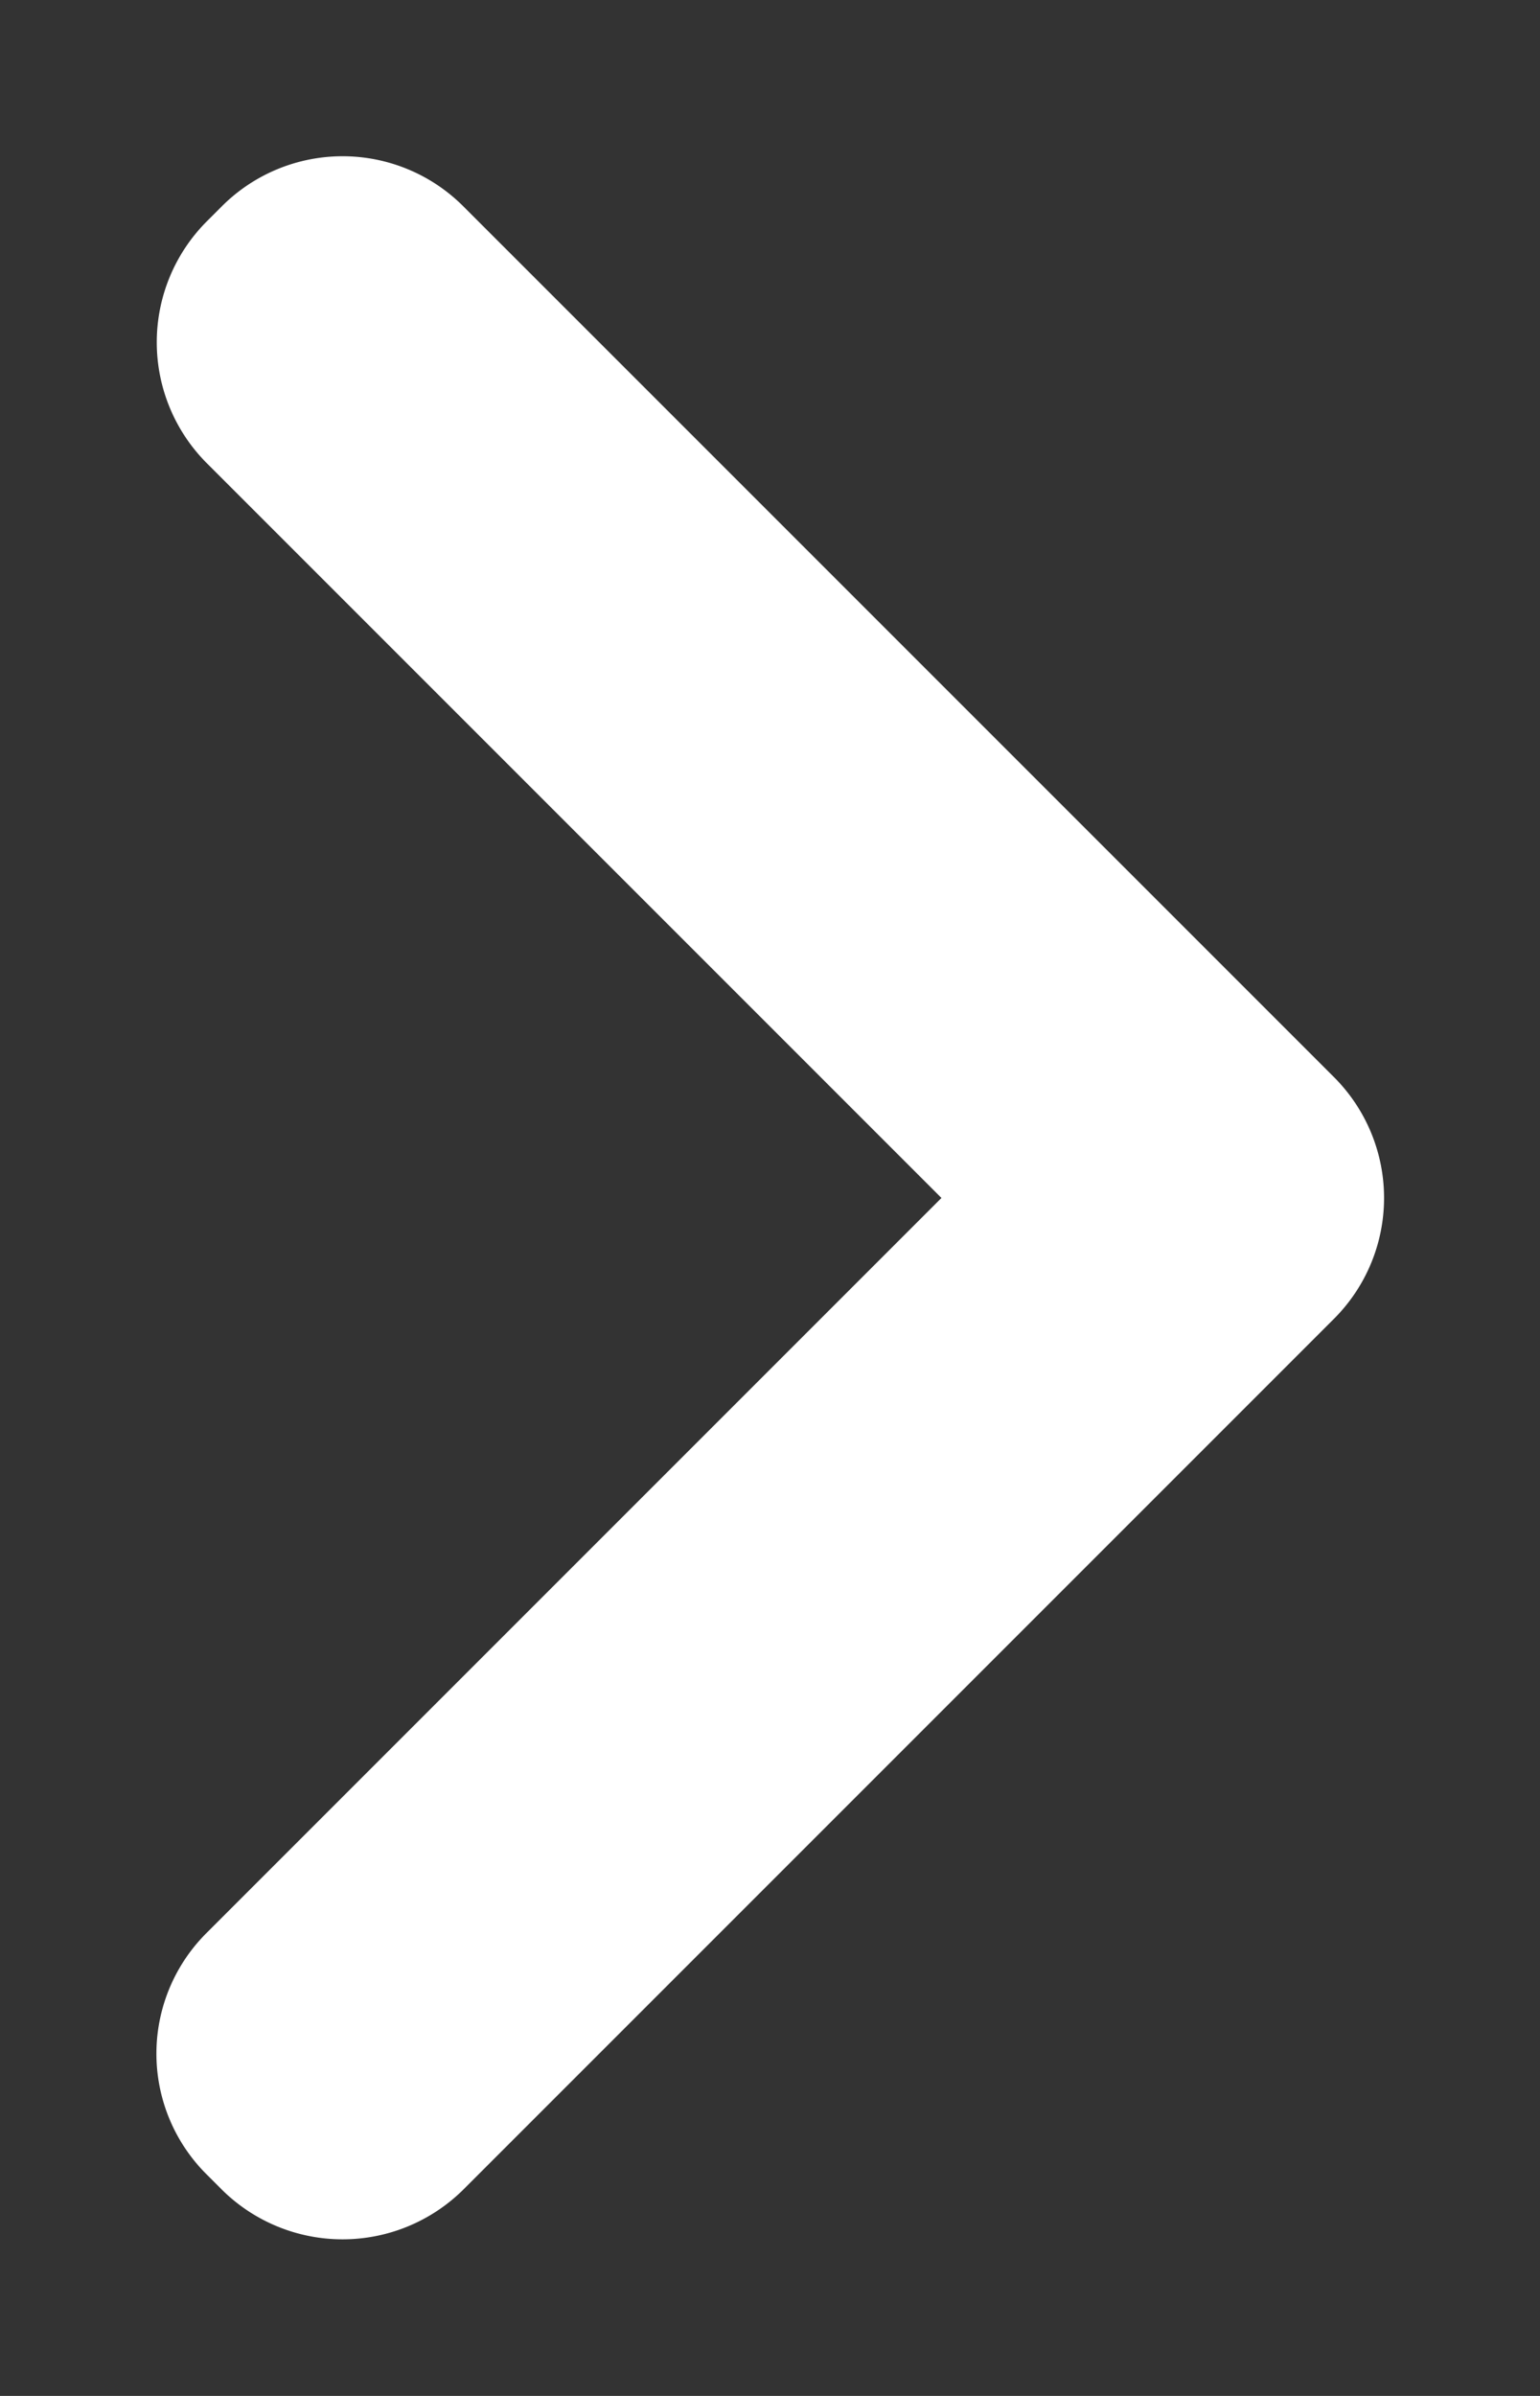 <svg width="9" height="14" viewBox="0 0 9 14" fill="none" xmlns="http://www.w3.org/2000/svg">
  <rect x="0" y="0" width="9" height="14" fill="#333333" stroke="none"/>
  <path d="M1.208 2.706a1 1 0 0 1 0-1.412l.088-.088a.997.997 0 0 1 1.414.002l5.084 5.084a.998.998 0 0 1 0 1.416L2.71 12.792a1.002 1.002 0 0 1-1.414.002l-.088-.088a.995.995 0 0 1 0-1.412L5.502 7 1.208 2.706Z" fill="#fff"/>
</svg>
